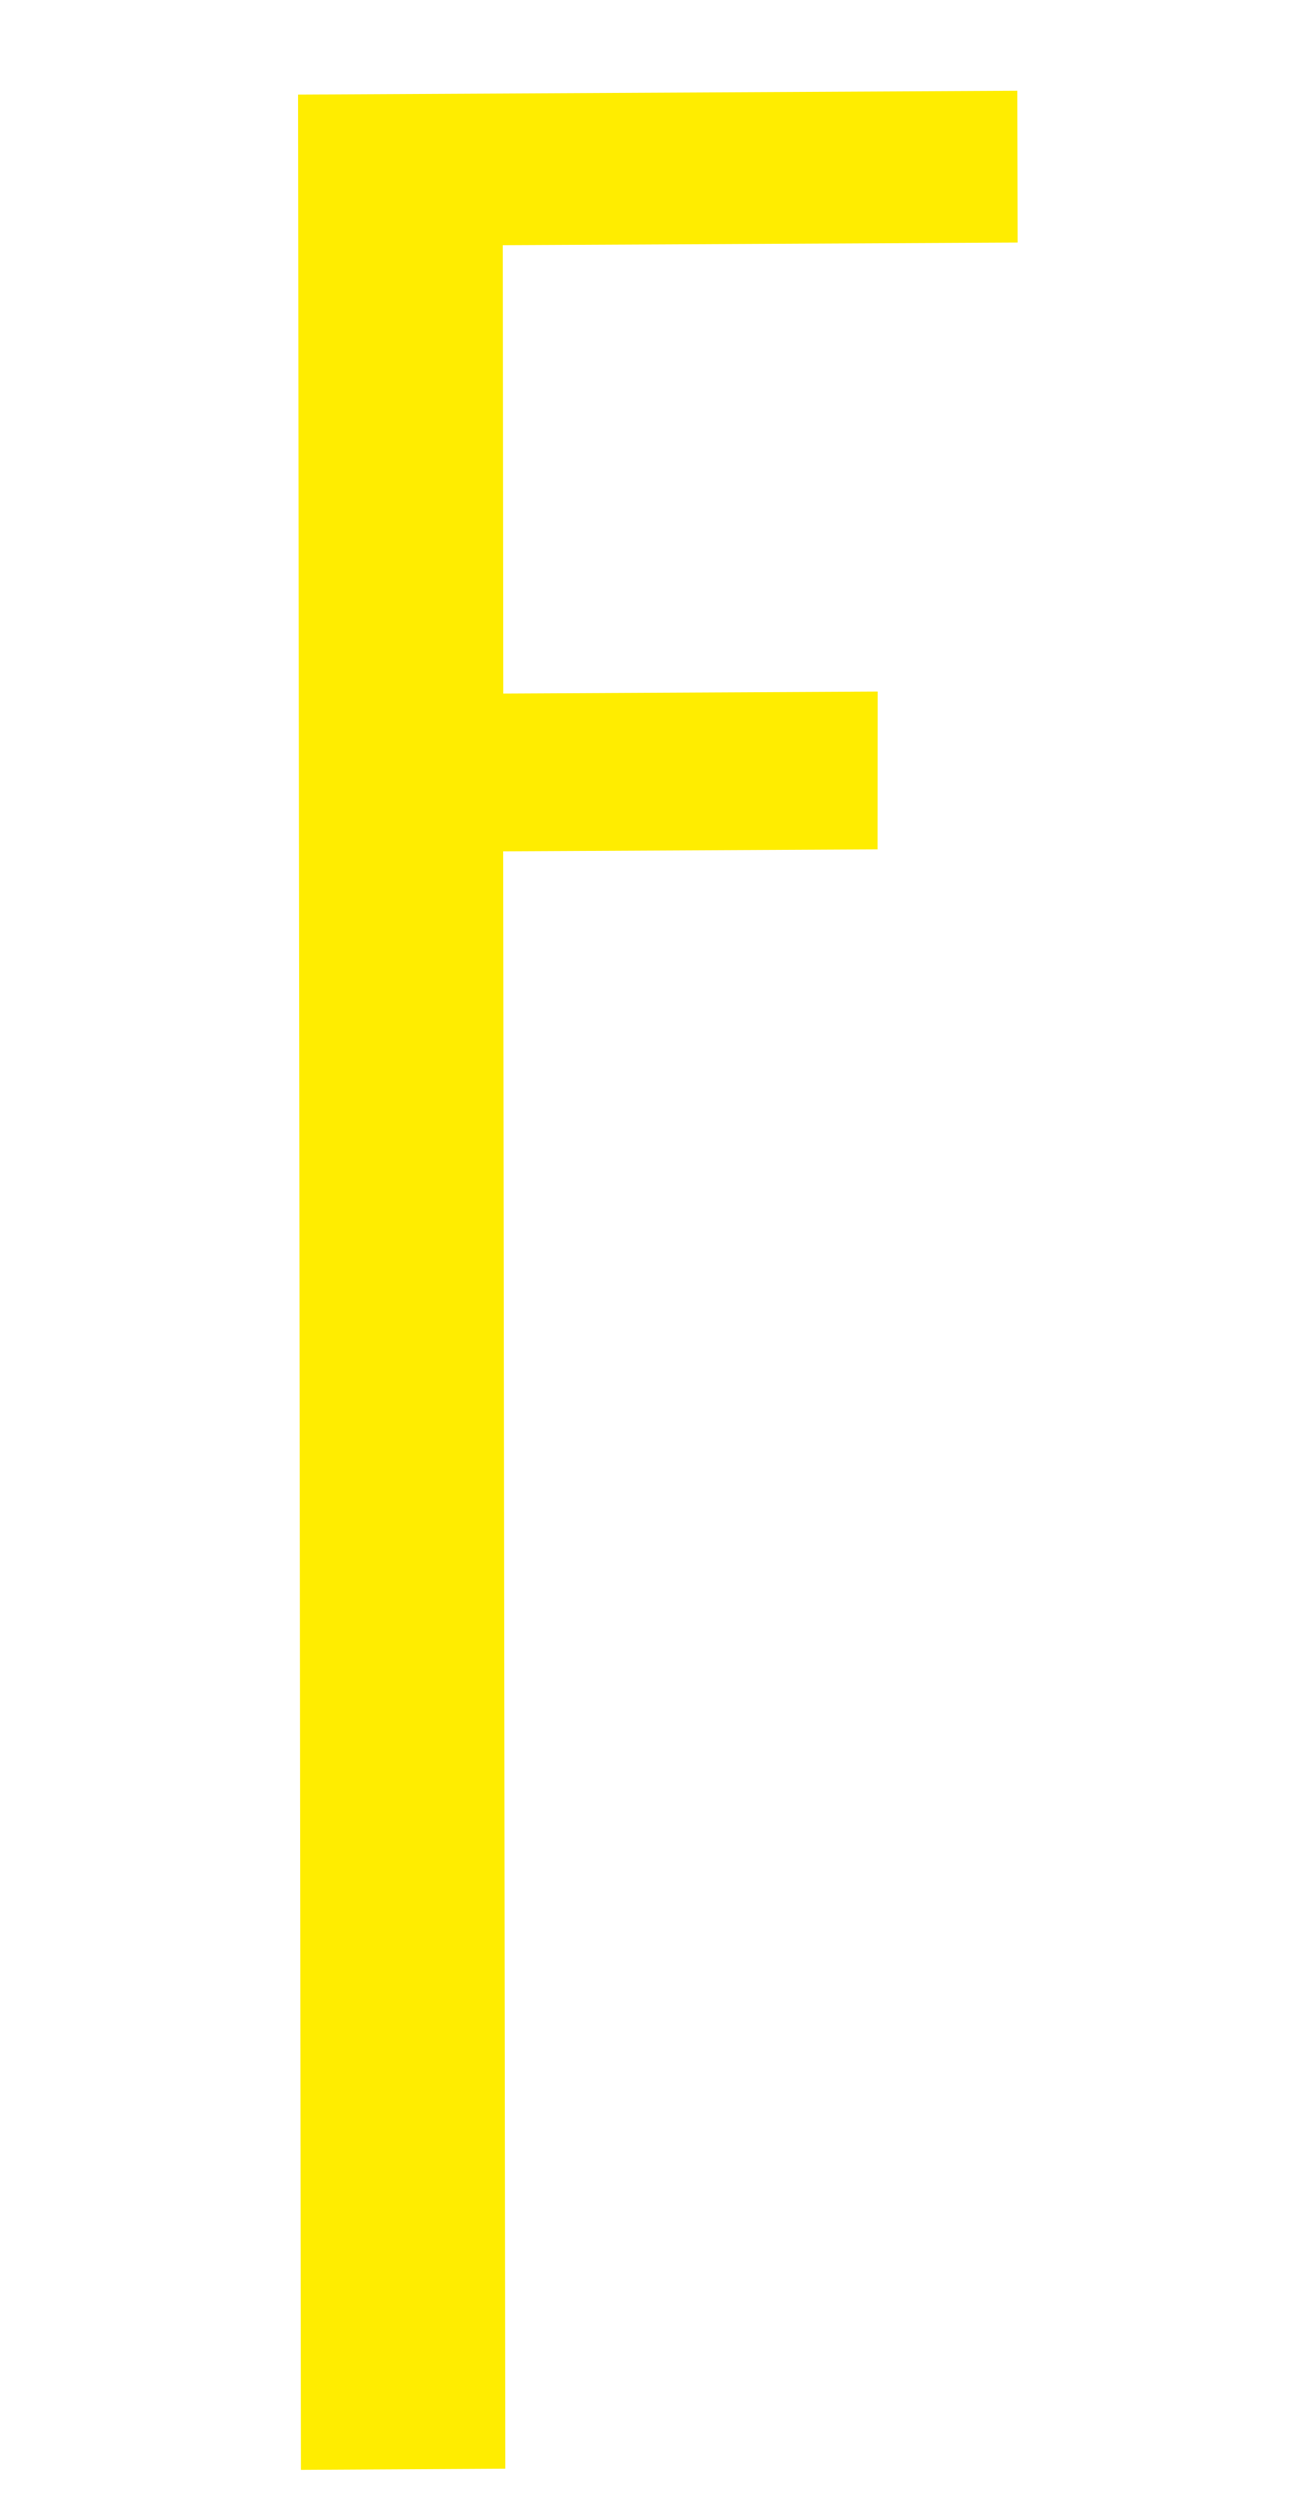 <svg width="154" height="295" viewBox="0 0 154 295" fill="none" xmlns="http://www.w3.org/2000/svg">
<g clip-path="url(#clip0)">
<path d="M35.509 291.447L59.631 291.306L59.376 100.463L103.562 100.224L103.576 81.603L59.39 81.841L59.332 28.937L120.09 28.62L120.052 10.707L35.172 11.165L35.509 291.447Z" fill="#FFED00"/>
</g>
<defs>
<clipPath id="clip0">
<rect width="119" height="281" fill="white" transform="translate(0.715 15.51) rotate(-7.187)"/>
</clipPath>
</defs>
</svg>
